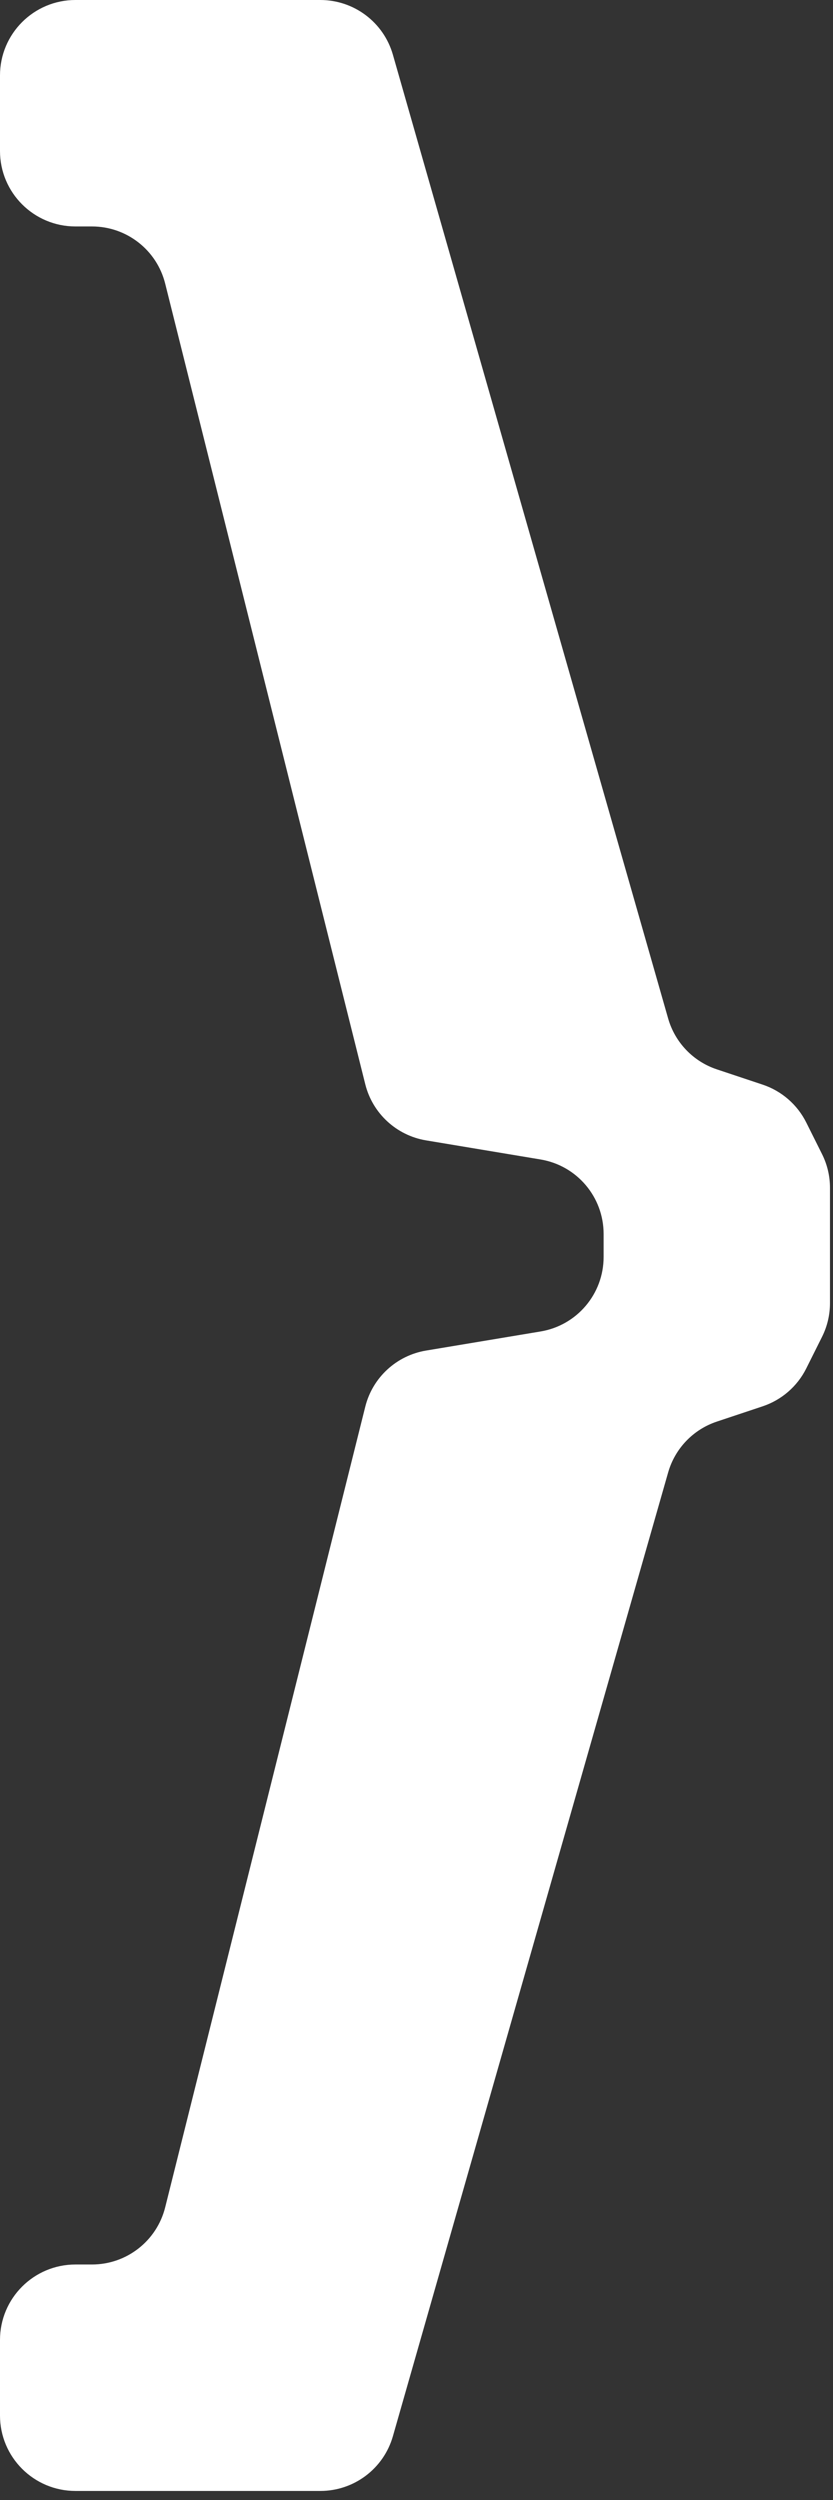 <?xml version="1.0" encoding="UTF-8" standalone="no"?><!DOCTYPE svg PUBLIC "-//W3C//DTD SVG 1.1//EN" "http://www.w3.org/Graphics/SVG/1.1/DTD/svg11.dtd"><svg width="100%" height="100%" viewBox="0 0 46 138" version="1.1" xmlns="http://www.w3.org/2000/svg" xmlns:xlink="http://www.w3.org/1999/xlink" xml:space="preserve" xmlns:serif="http://www.serif.com/" style="fill-rule:evenodd;clip-rule:evenodd;stroke-linejoin:round;stroke-miterlimit:2;"><rect x="0" y="0" width="46" height="138" fill="#333333" stroke="none"/><path id="_-" serif:id="}" d="M4.167,0c-2.301,-0 -4.167,1.865 -4.167,4.167c0,1.34 0,2.826 0,4.166c0,2.302 1.865,4.167 4.167,4.167c0.306,0 0.613,0 0.913,0c1.912,0 3.579,1.301 4.042,3.156c2.293,9.17 8.925,35.699 11.049,44.194c0.402,1.609 1.721,2.826 3.357,3.099c1.851,0.309 4.324,0.721 6.324,1.054c2.009,0.335 3.481,2.073 3.481,4.11c0,0.422 0,0.852 0,1.274c0,2.037 -1.472,3.775 -3.481,4.11c-2,0.333 -4.473,0.745 -6.324,1.054c-1.636,0.273 -2.955,1.49 -3.357,3.099c-2.124,8.495 -8.756,35.024 -11.049,44.194c-0.463,1.855 -2.13,3.156 -4.042,3.156c-0.3,-0 -0.607,-0 -0.913,-0c-2.302,-0 -4.167,1.865 -4.167,4.167c0,1.34 0,2.826 0,4.166c0,2.302 1.866,4.167 4.167,4.167c3.988,0 9.917,0 13.523,0c1.861,0 3.496,-1.233 4.007,-3.022c2.963,-10.371 12.675,-44.364 15.199,-53.198c0.378,-1.323 1.384,-2.373 2.689,-2.808c0.823,-0.275 1.755,-0.585 2.528,-0.843c1.048,-0.349 1.915,-1.101 2.409,-2.089c0.294,-0.588 0.619,-1.238 0.871,-1.744c0.29,-0.578 0.44,-1.216 0.44,-1.863c0,-1.603 0,-4.763 0,-6.366c0,-0.647 -0.15,-1.285 -0.44,-1.863c-0.252,-0.506 -0.577,-1.156 -0.871,-1.744c-0.494,-0.988 -1.361,-1.74 -2.409,-2.089c-0.773,-0.258 -1.705,-0.568 -2.528,-0.843c-1.305,-0.435 -2.311,-1.485 -2.689,-2.808c-2.524,-8.834 -12.236,-42.827 -15.199,-53.198c-0.511,-1.789 -2.146,-3.022 -4.007,-3.022c-3.606,0 -9.535,0 -13.523,0Z" style="fill:#fff;"/></svg>